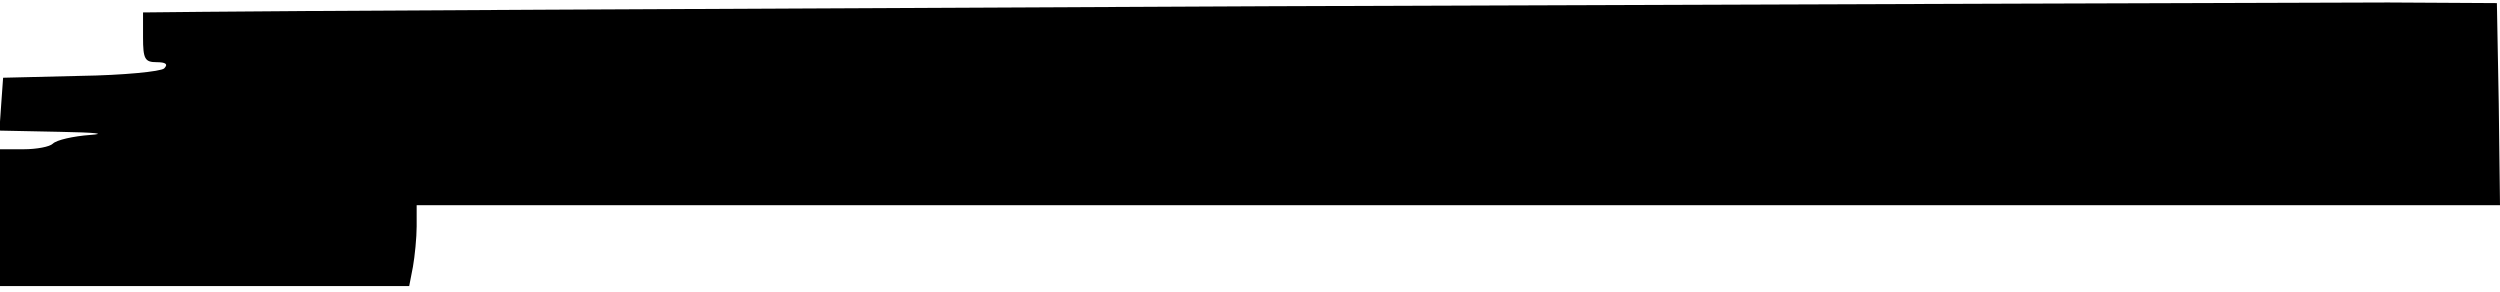 <?xml version="1.0" standalone="no"?>
<!DOCTYPE svg PUBLIC "-//W3C//DTD SVG 20010904//EN"
 "http://www.w3.org/TR/2001/REC-SVG-20010904/DTD/svg10.dtd">
<svg version="1.0" xmlns="http://www.w3.org/2000/svg"
 width="402pt" height="47pt" viewBox="0 0 402 47"
 preserveAspectRatio="xMidYMid meet">
<g transform="translate(0,47) scale(0.1,-0.1)"
fill="#000000" stroke="none">
<path d="M2045 460 c-891 -4 -1664 -8 -1717 -9 l-98 -1 0 -40 c0 -35 3 -40 22
-40 14 0 19 -3 12 -10 -5 -5 -66 -11 -134 -12 l-125 -3 -3 -42 -3 -43 98 -2
c55 -1 76 -3 48 -5 -27 -2 -54 -8 -60 -14 -5 -5 -26 -9 -47 -9 l-38 0 0 -110
0 -110 329 0 329 0 6 31 c3 17 6 47 6 65 l0 34 1675 0 1675 0 -2 163 -3 162
-175 1 c-96 0 -904 -3 -1795 -6z"/>
</g>
</svg>
